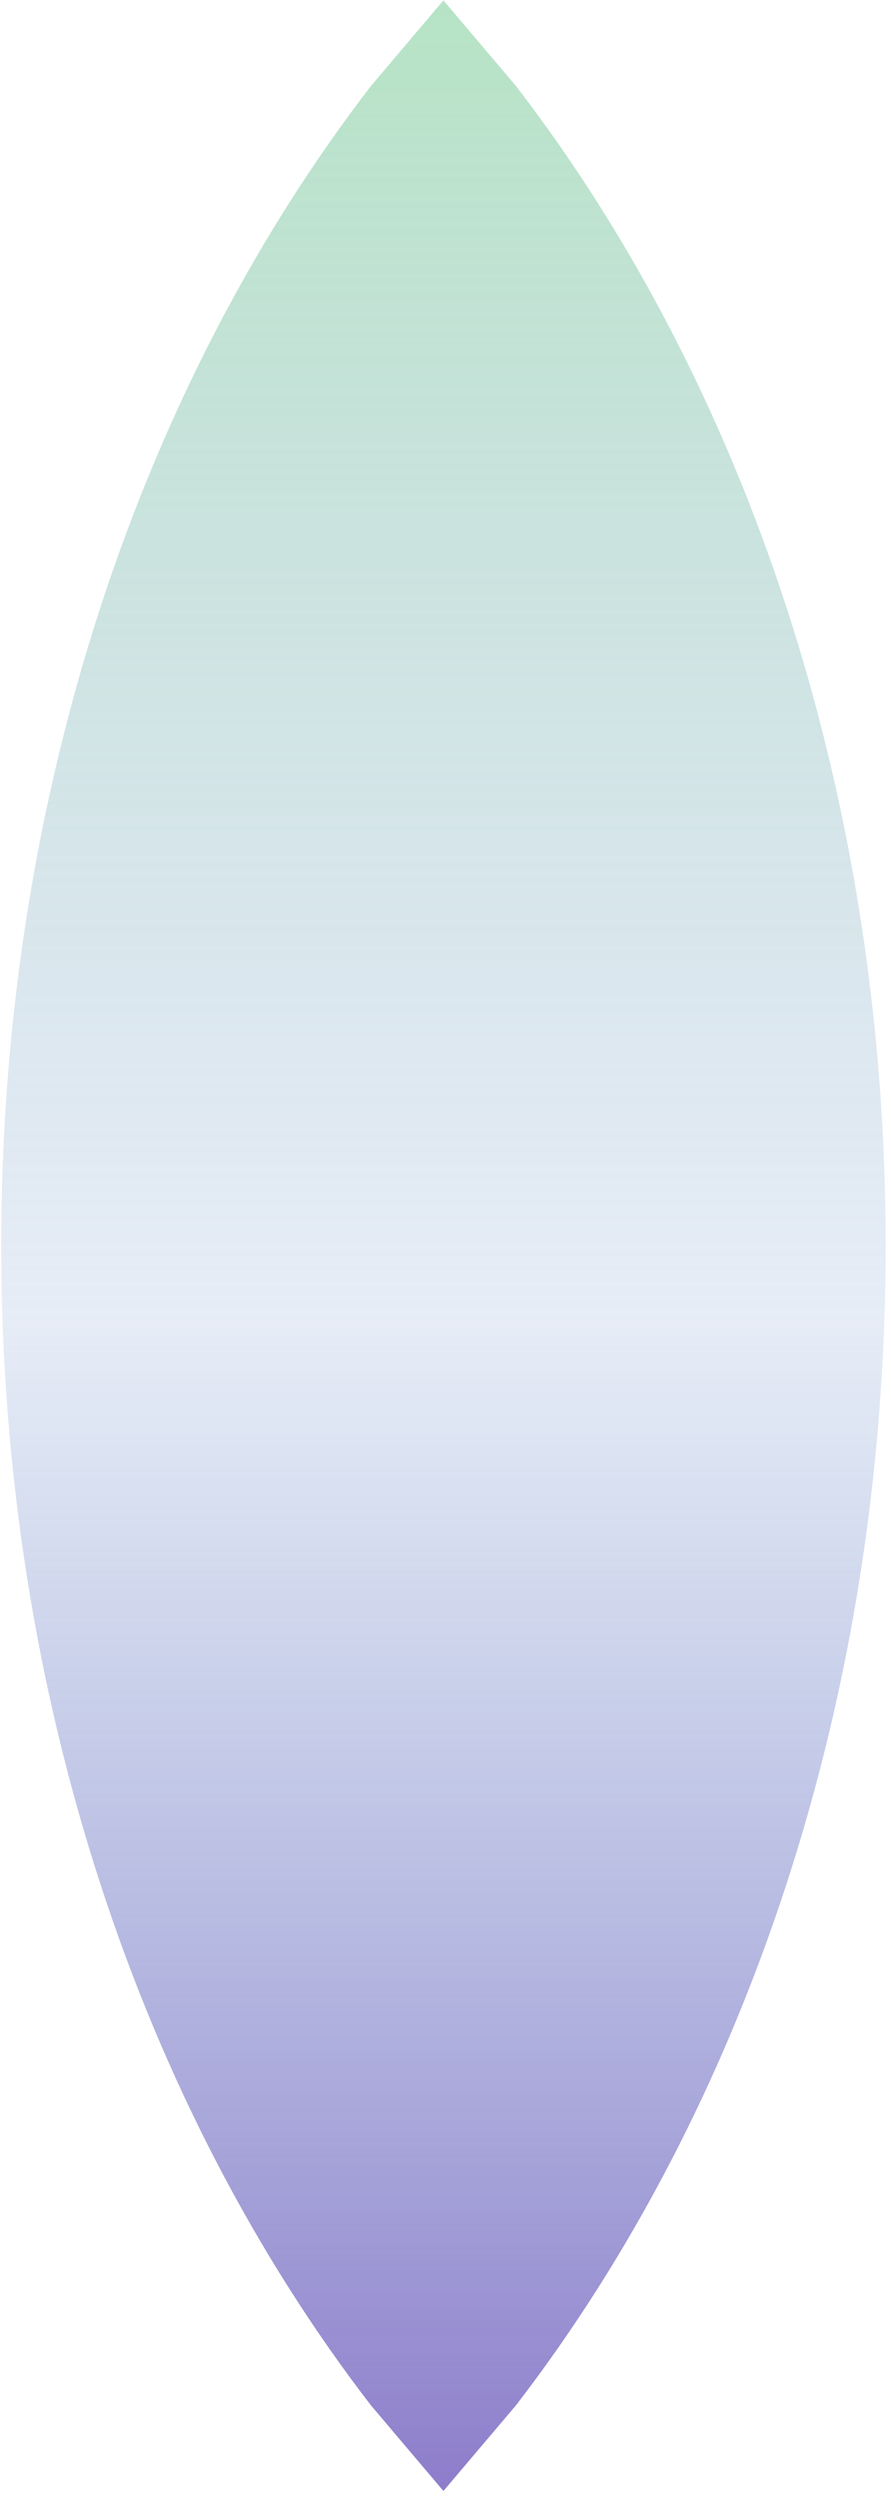<svg version="1.1" xmlns="http://www.w3.org/2000/svg" xmlns:xlink="http://www.w3.org/1999/xlink" width="244.667px" height="686.0px" class="slides-canvas" viewBox="-1 -1 184 515" preserveAspectRatio="none"> 
 <defs> 
  <linearGradient id="lg_9985d19d_J23386a4d4_8e7dcb_90_2b_402364" x1="0" y1="172" x2="0" y2="685" spreadMethod="reflect" gradientUnits="userSpaceOnUse"> 
   <stop offset="0" stop-color="#85D19D" stop-opacity="0.6" /> 
   <stop offset="0.53" stop-color="#86A4D4" stop-opacity="0.2" /> 
   <stop offset="1" stop-color="#8E7DCB" /> 
  </linearGradient> 
 </defs> 
 <g text-rendering="geometricPrecision" transform="scale(1, 1)"> 
  <g transform="matrix(1, 0, 0, 1, -566, -174)"> 
   <path fill="url(#lg_9985d19d_J23386a4d4_8e7dcb_90_2b_402364)" d="M656.57 173.07L671.57 190.74C718.73 251.88 747.9 336.34 747.9 429.63 747.9 522.92 718.73 607.38 671.57 668.51L656.57 686.18 641.58 668.51C594.42 607.38 565.25 522.92 565.25 429.63 565.25 336.34 594.42 251.88 641.58 190.74z" /> 
  </g> 
 </g> 
</svg>